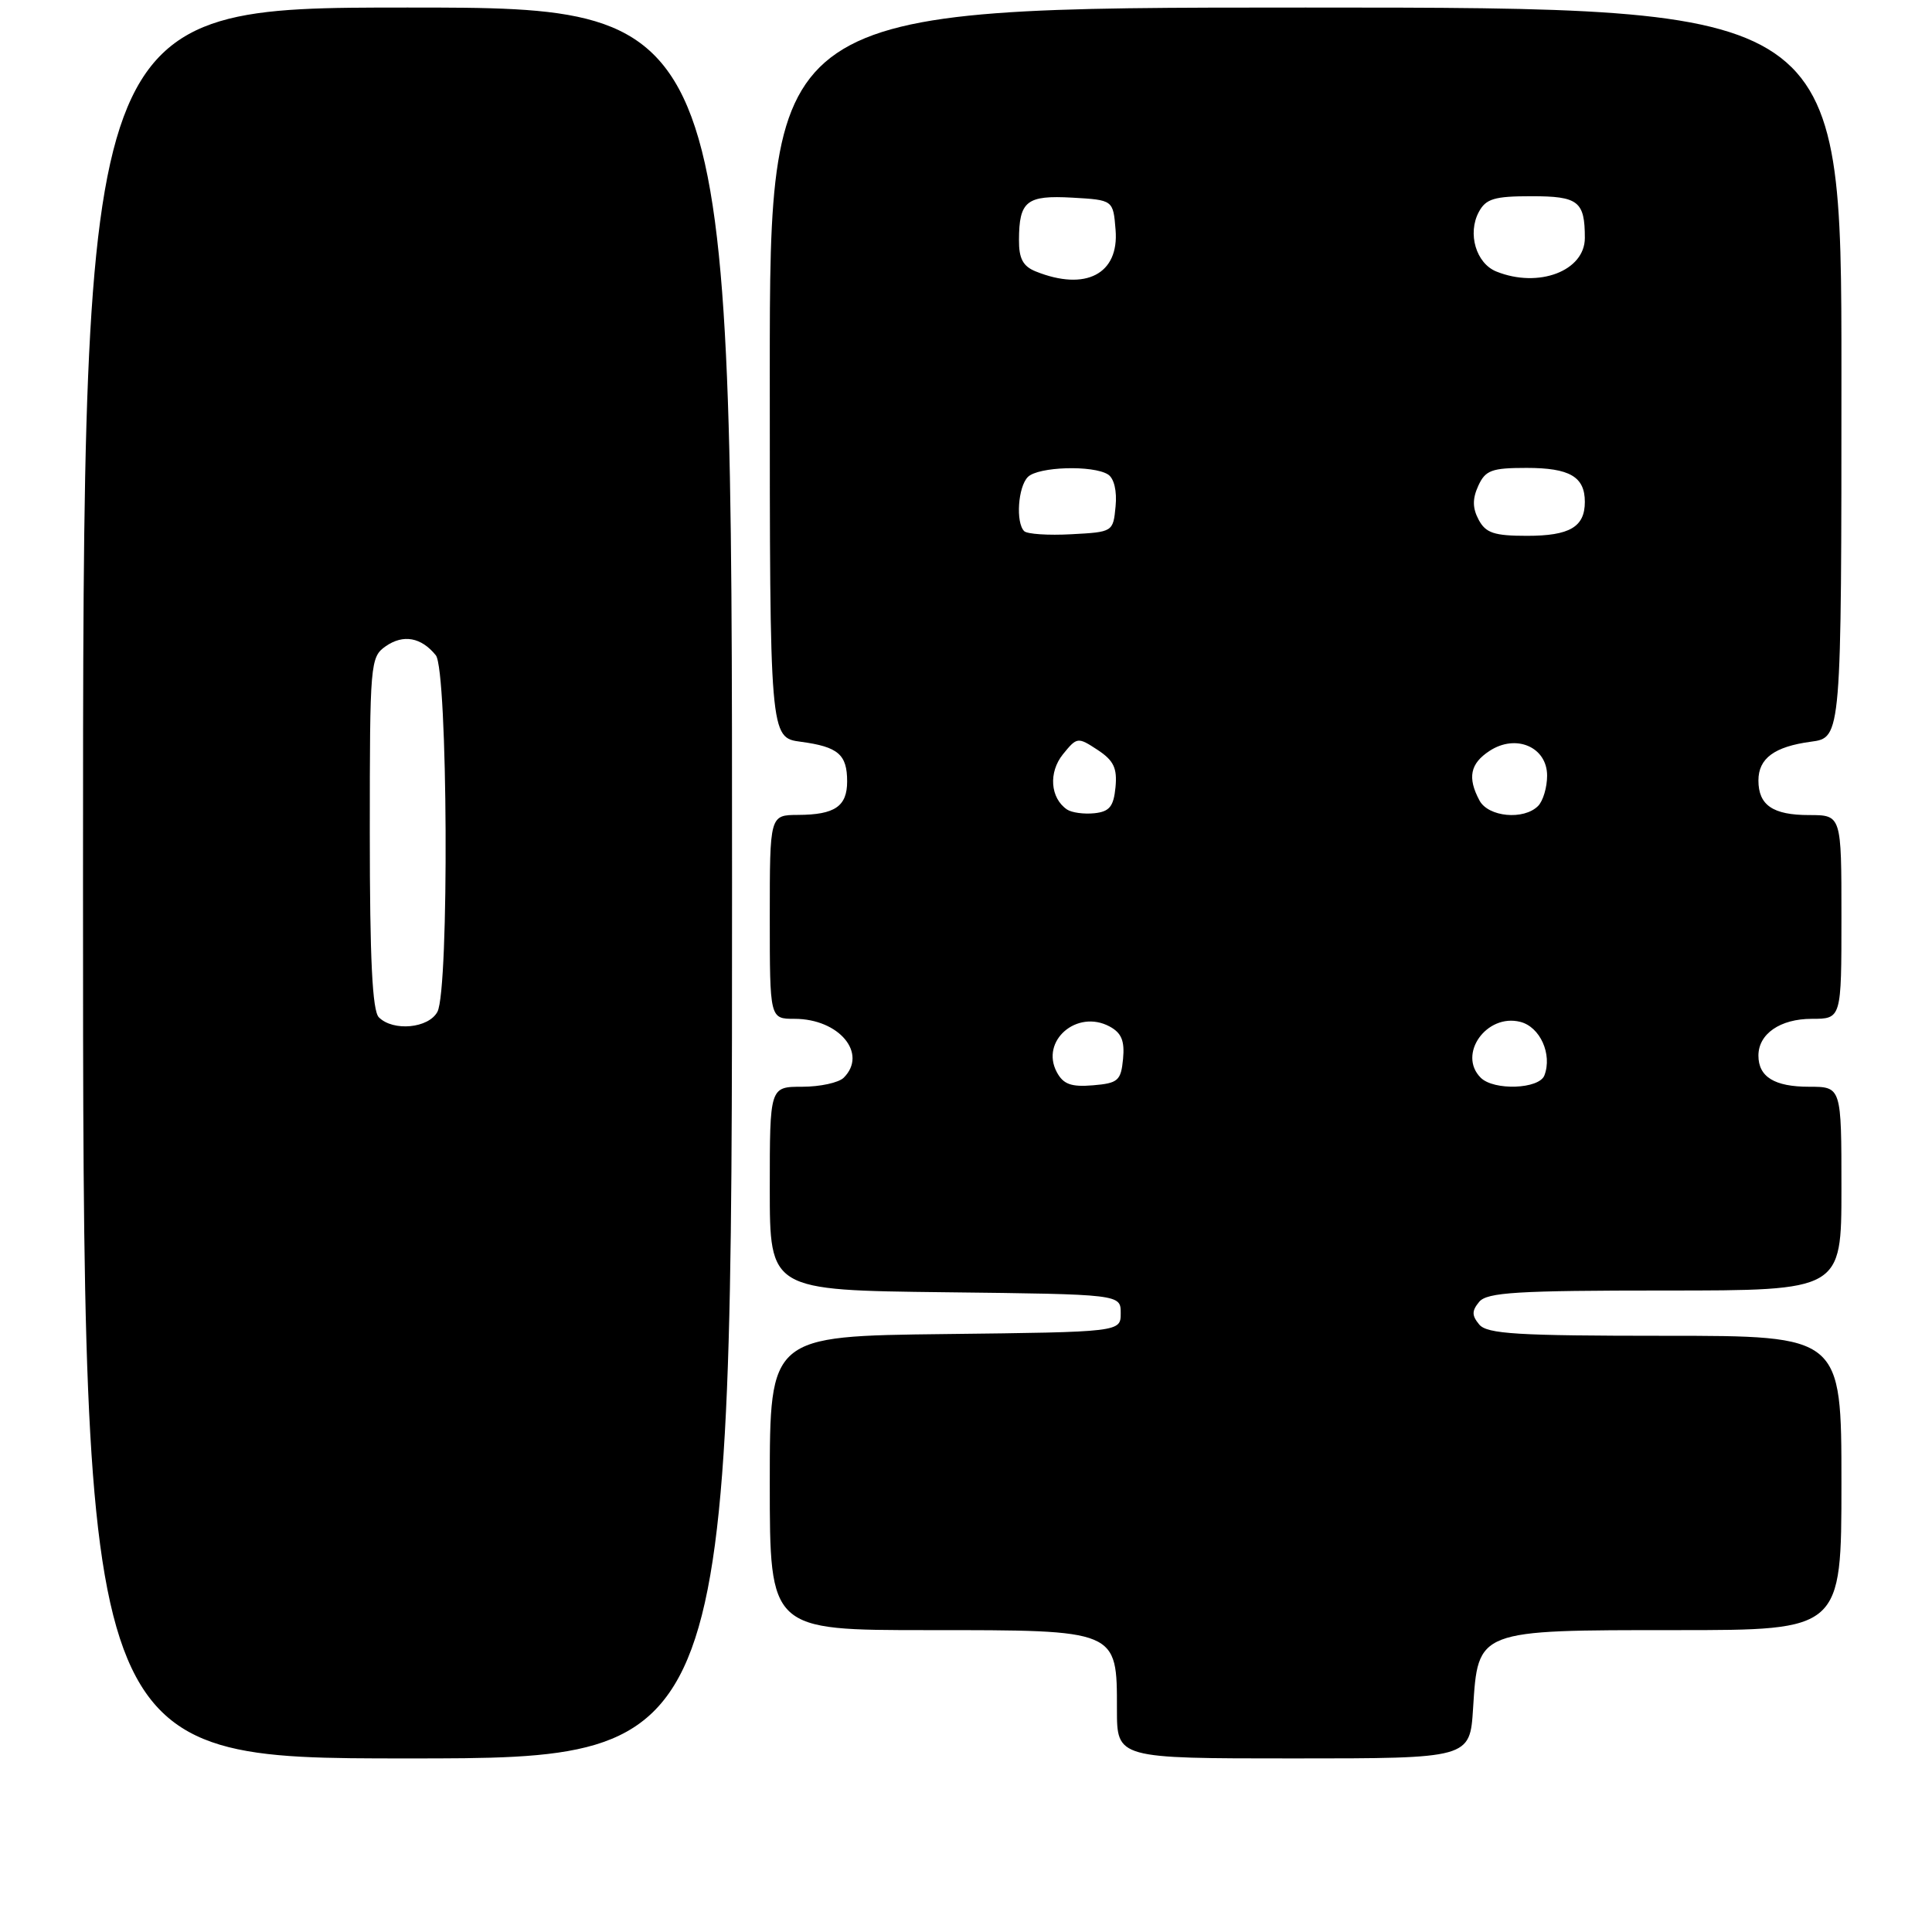 <?xml version="1.0" encoding="UTF-8" standalone="no"?>
<!DOCTYPE svg PUBLIC "-//W3C//DTD SVG 1.1//EN" "http://www.w3.org/Graphics/SVG/1.1/DTD/svg11.dtd" >
<svg xmlns="http://www.w3.org/2000/svg" xmlns:xlink="http://www.w3.org/1999/xlink" version="1.1" viewBox="0 0 256 256">
 <g >
 <path fill="currentColor"
d=" M 97.00 117.00 C 97.00 1.00 97.00 1.00 54.00 1.00 C 11.00 1.00 11.00 1.00 11.00 117.00 C 11.00 233.00 11.00 233.00 54.00 233.00 C 97.00 233.00 97.00 233.00 97.00 117.00 Z  M 195.19 226.37 C 195.85 215.92 195.64 216.00 222.11 216.00 C 244.00 216.00 244.00 216.00 244.00 196.50 C 244.00 177.00 244.00 177.00 220.62 177.00 C 201.06 177.00 197.04 176.76 196.00 175.50 C 195.01 174.30 195.01 173.70 196.00 172.50 C 197.04 171.24 201.06 171.00 220.62 171.00 C 244.00 171.00 244.00 171.00 244.00 157.50 C 244.00 144.00 244.00 144.00 239.70 144.00 C 235.13 144.00 233.00 142.69 233.00 139.87 C 233.00 136.99 235.89 135.00 240.07 135.00 C 244.00 135.00 244.00 135.00 244.00 121.50 C 244.00 108.00 244.00 108.00 239.70 108.00 C 234.92 108.00 233.00 106.69 233.00 103.42 C 233.00 100.49 235.11 98.93 239.96 98.28 C 244.00 97.74 244.00 97.74 244.00 49.37 C 244.00 1.00 244.00 1.00 173.00 1.00 C 102.00 1.00 102.00 1.00 102.00 49.37 C 102.00 97.74 102.00 97.74 106.12 98.29 C 111.06 98.95 112.25 99.97 112.25 103.54 C 112.25 106.85 110.62 107.96 105.75 107.98 C 102.00 108.00 102.00 108.00 102.00 121.50 C 102.00 135.00 102.00 135.00 105.28 135.00 C 111.18 135.00 115.01 139.59 111.80 142.80 C 111.14 143.46 108.67 144.00 106.30 144.00 C 102.00 144.00 102.00 144.00 102.00 157.48 C 102.00 170.96 102.00 170.96 125.25 171.23 C 148.50 171.50 148.50 171.50 148.50 174.00 C 148.50 176.50 148.50 176.50 125.25 176.77 C 102.00 177.04 102.00 177.04 102.00 196.52 C 102.00 216.00 102.00 216.00 123.00 216.00 C 148.21 216.00 148.00 215.91 148.00 226.50 C 148.00 233.00 148.00 233.00 171.38 233.00 C 194.77 233.00 194.77 233.00 195.19 226.37 Z  M 50.20 134.80 C 49.34 133.94 49.00 127.10 49.00 110.36 C 49.00 87.83 49.06 87.07 51.11 85.63 C 53.44 84.01 55.82 84.44 57.75 86.83 C 59.34 88.81 59.54 131.13 57.96 134.07 C 56.79 136.26 52.10 136.70 50.20 134.80 Z  M 140.03 142.06 C 137.82 137.92 142.70 133.70 147.02 136.01 C 148.60 136.86 149.04 137.91 148.81 140.32 C 148.53 143.20 148.15 143.53 144.82 143.81 C 141.93 144.05 140.89 143.67 140.03 142.06 Z  M 196.20 142.80 C 193.11 139.71 196.97 134.27 201.44 135.40 C 204.07 136.06 205.71 139.70 204.64 142.50 C 203.94 144.32 197.94 144.54 196.20 142.80 Z  M 141.38 107.26 C 139.16 105.74 138.91 102.34 140.85 99.94 C 142.70 97.66 142.81 97.64 145.43 99.36 C 147.57 100.77 148.05 101.77 147.81 104.31 C 147.56 106.88 147.01 107.55 145.00 107.76 C 143.62 107.90 142.00 107.68 141.38 107.26 Z  M 196.04 106.07 C 194.42 103.05 194.80 101.18 197.37 99.50 C 200.87 97.20 205.00 98.98 205.00 102.78 C 205.00 104.33 204.46 106.14 203.80 106.80 C 201.90 108.70 197.21 108.26 196.04 106.07 Z  M 135.71 70.38 C 134.57 69.24 134.89 64.51 136.20 63.20 C 137.57 61.83 144.83 61.61 146.82 62.87 C 147.62 63.38 148.02 65.06 147.82 67.10 C 147.50 70.48 147.46 70.50 141.96 70.79 C 138.91 70.96 136.10 70.77 135.71 70.38 Z  M 195.93 68.87 C 195.11 67.33 195.09 66.10 195.88 64.37 C 196.82 62.31 197.65 62.00 202.28 62.00 C 207.99 62.00 210.00 63.17 210.00 66.50 C 210.00 69.82 208.00 71.00 202.34 71.00 C 197.99 71.00 196.87 70.63 195.93 68.87 Z  M 137.25 35.97 C 135.55 35.29 135.00 34.26 135.02 31.78 C 135.04 26.63 136.03 25.85 142.09 26.19 C 147.50 26.50 147.50 26.50 147.82 30.46 C 148.30 36.31 143.85 38.62 137.25 35.97 Z  M 198.28 35.98 C 195.59 34.90 194.42 30.95 195.95 28.09 C 196.89 26.33 198.01 26.00 202.93 26.00 C 209.14 26.00 210.00 26.67 210.00 31.53 C 210.00 35.90 203.87 38.23 198.28 35.98 Z "/>
</g>
</svg>